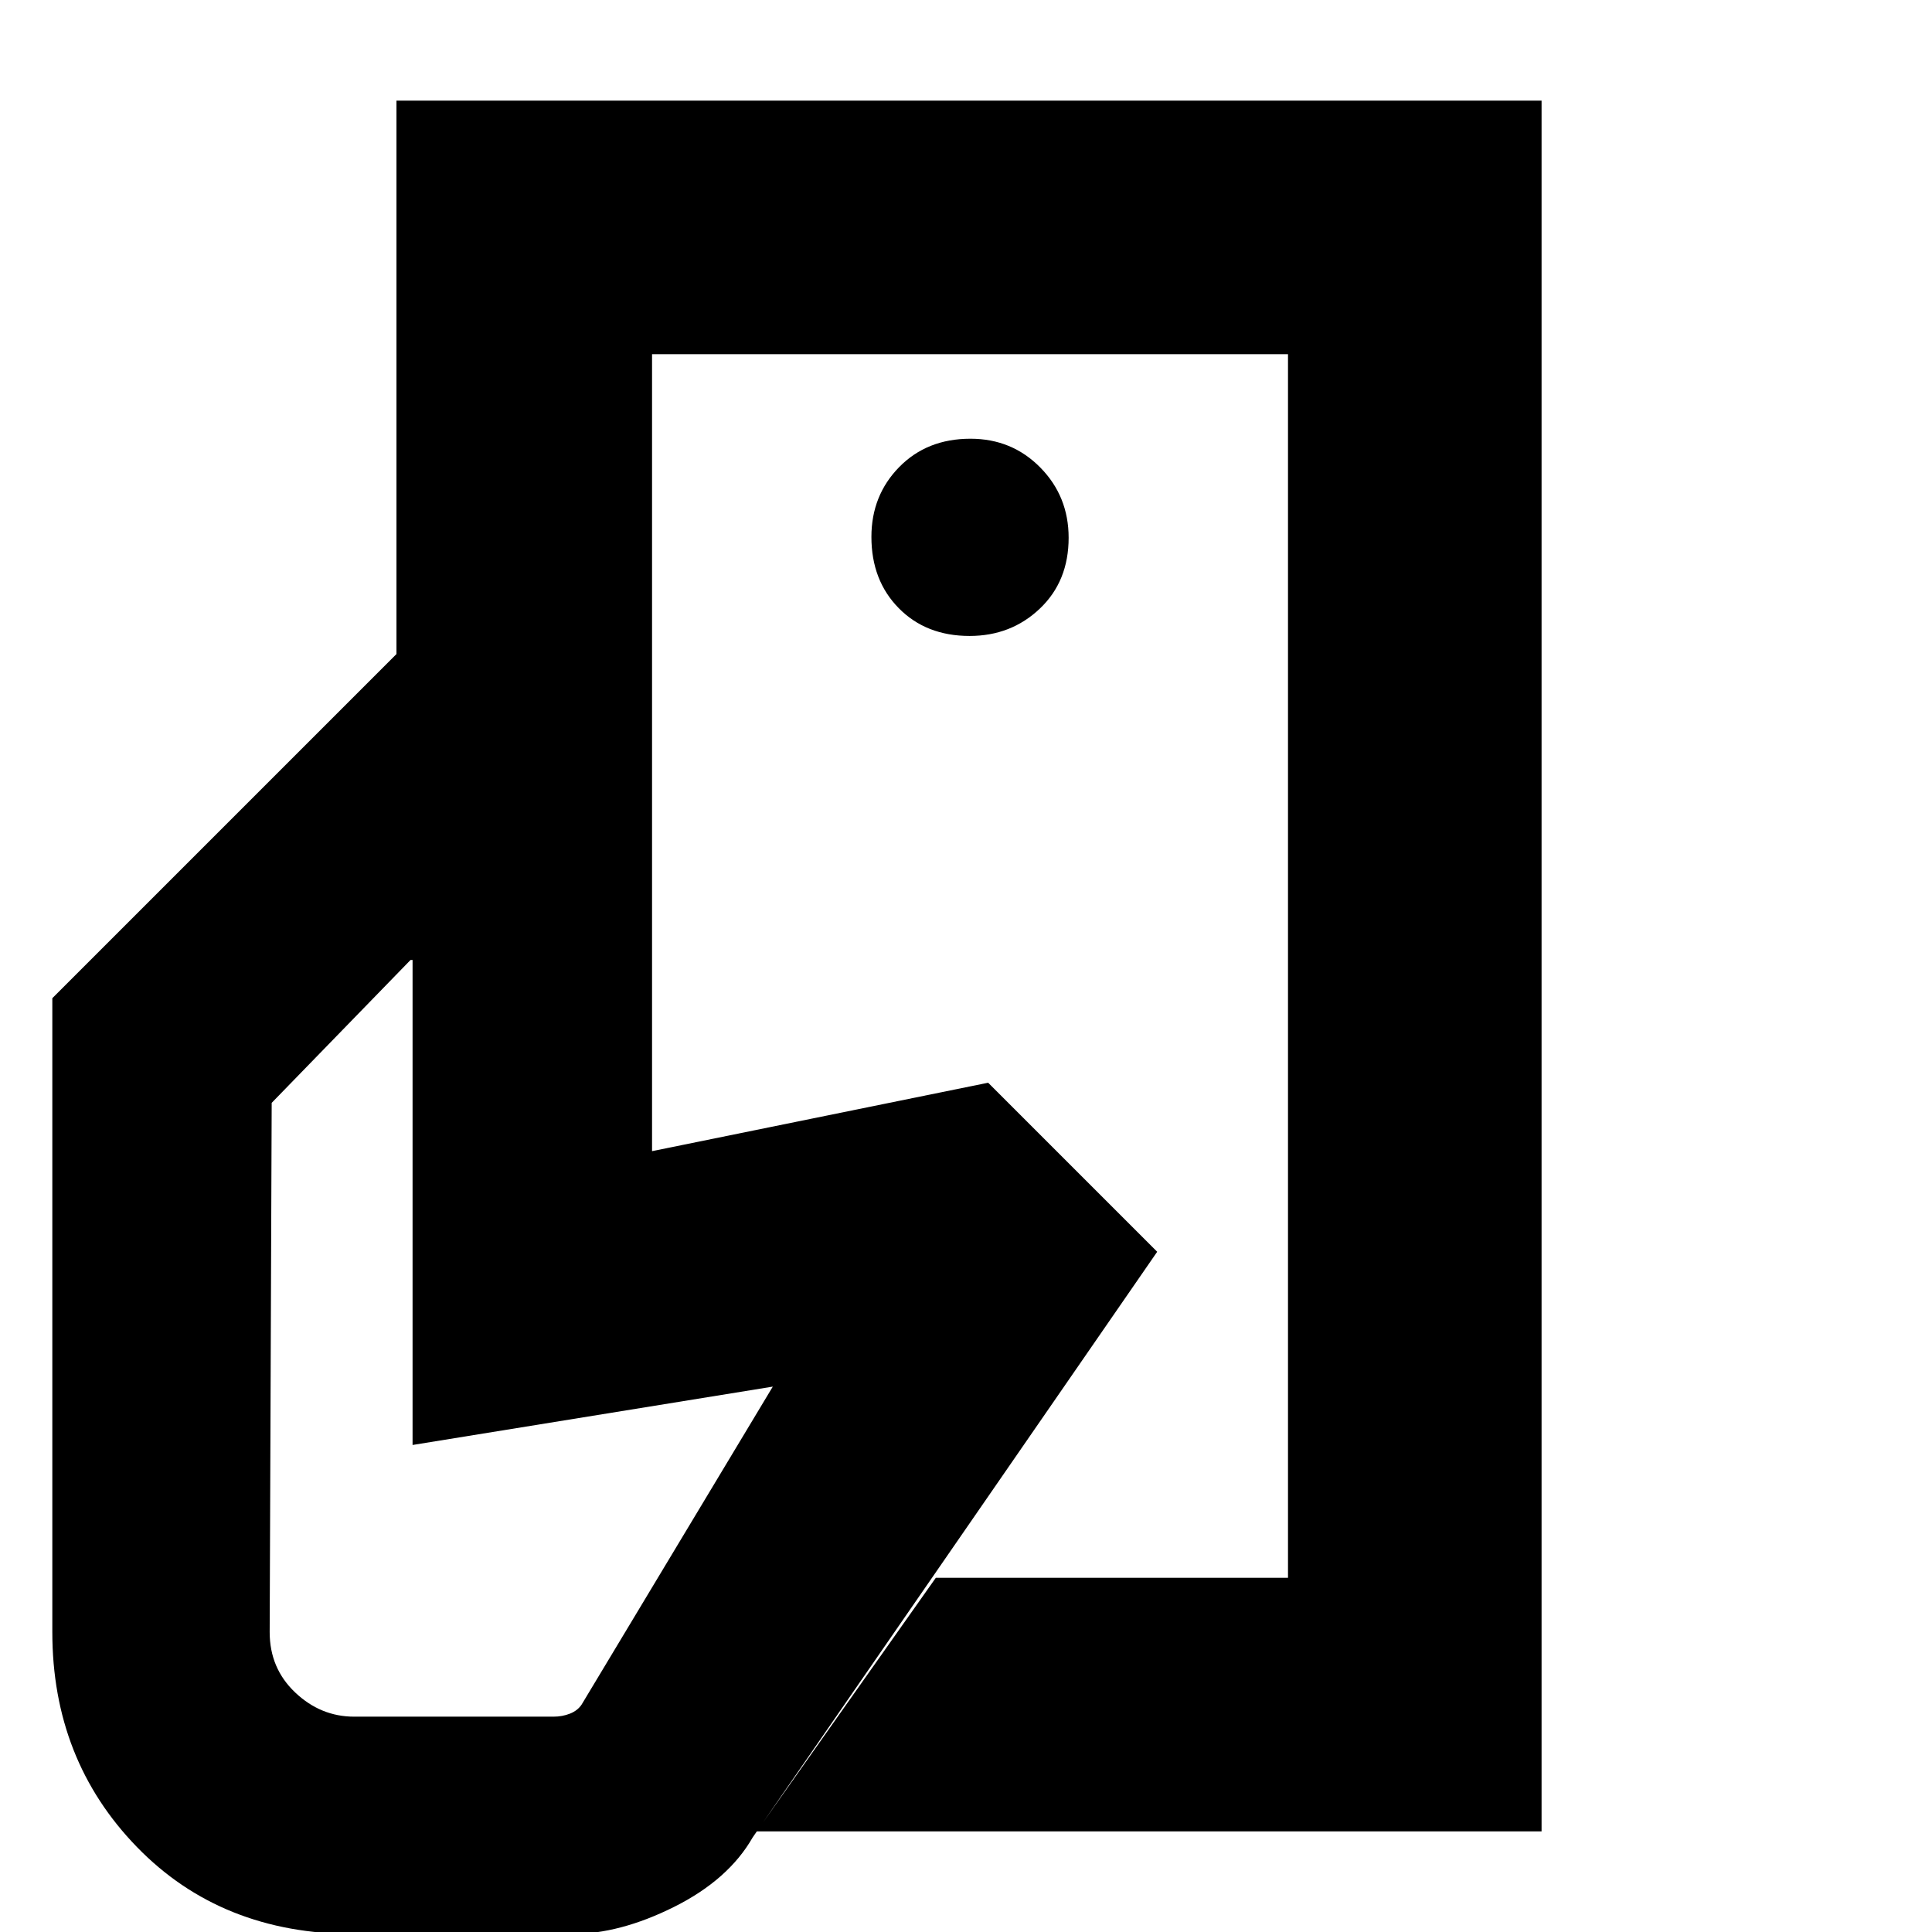 <svg xmlns="http://www.w3.org/2000/svg" height="20" viewBox="0 -960 960 960" width="20"><path d="M640-176v-287 29-350 608ZM176 1Q110 1 68-42.27 26-85.55 26-149v-315l171-171h127v247l167-34 84 84L374-47q-12 21-39 34.5T284 1H176Zm200-51 89-126h175v-608H324v149H197v-275h569v860H376Zm105.79-594q20.61 0 34.91-13.59 14.3-13.59 14.3-35.2 0-20.61-14.09-34.91-14.09-14.3-34.7-14.3-21.61 0-35.41 14.09-13.8 14.09-13.8 34.7 0 21.61 13.59 35.41 13.59 13.8 35.2 13.8ZM176-107h99q4.4 0 8.2-1.5 3.8-1.5 5.8-4.5l95-158-179 29v-241h-1l-69 71-1 263q0 17.98 12.68 29.99Q159.36-107 176-107Z"/></svg>